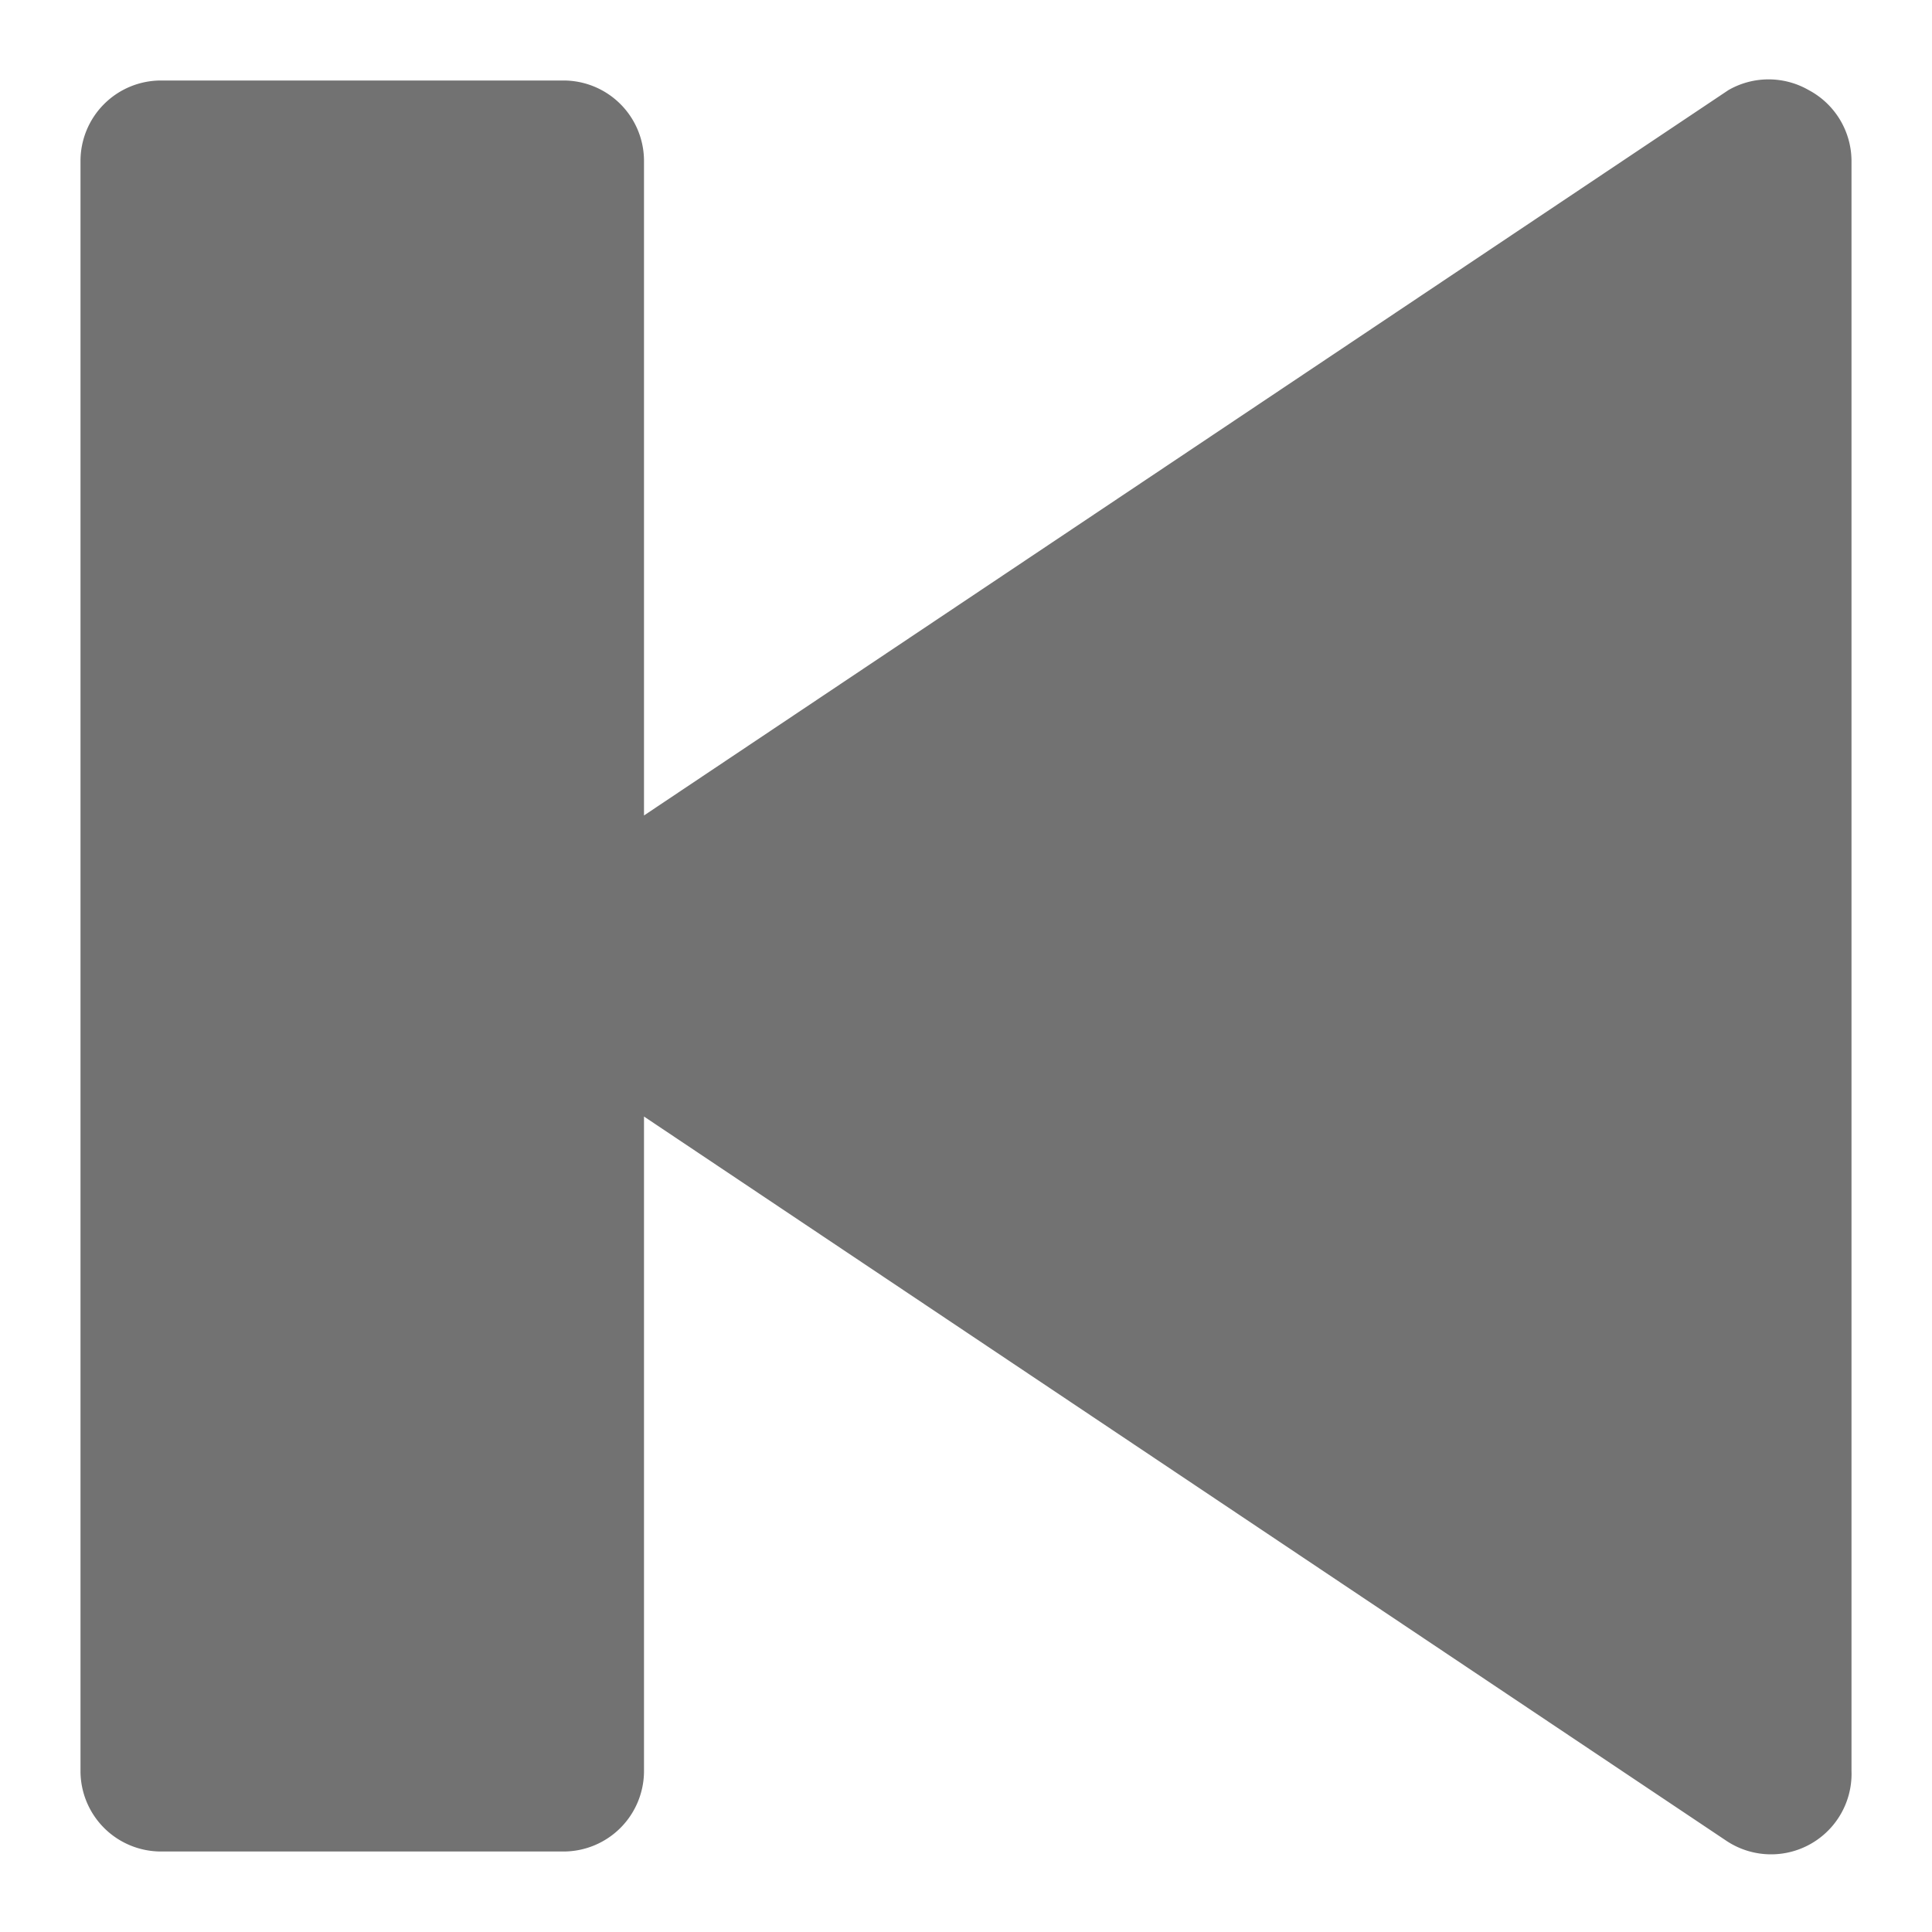 <!-- icon666.com - MILLIONS vector ICONS FREE --><svg id="Musik_icon" viewBox="0 0 24 24" xmlns="http://www.w3.org/2000/svg" data-name="Musik icon"><path d="m22.47 1.12a1 1 0 0 0 -1 0l-13.47 9.01v-8.13a1 1 0 0 0 -1-1h-5a1 1 0 0 0 -1 1v20a1 1 0 0 0 1 1h5a1 1 0 0 0 1-1v-8.13l13.45 9a1 1 0 0 0 1.55-.87v-20a1 1 0 0 0 -.53-.88z" fill="rgb(114, 114, 114)"/></svg>